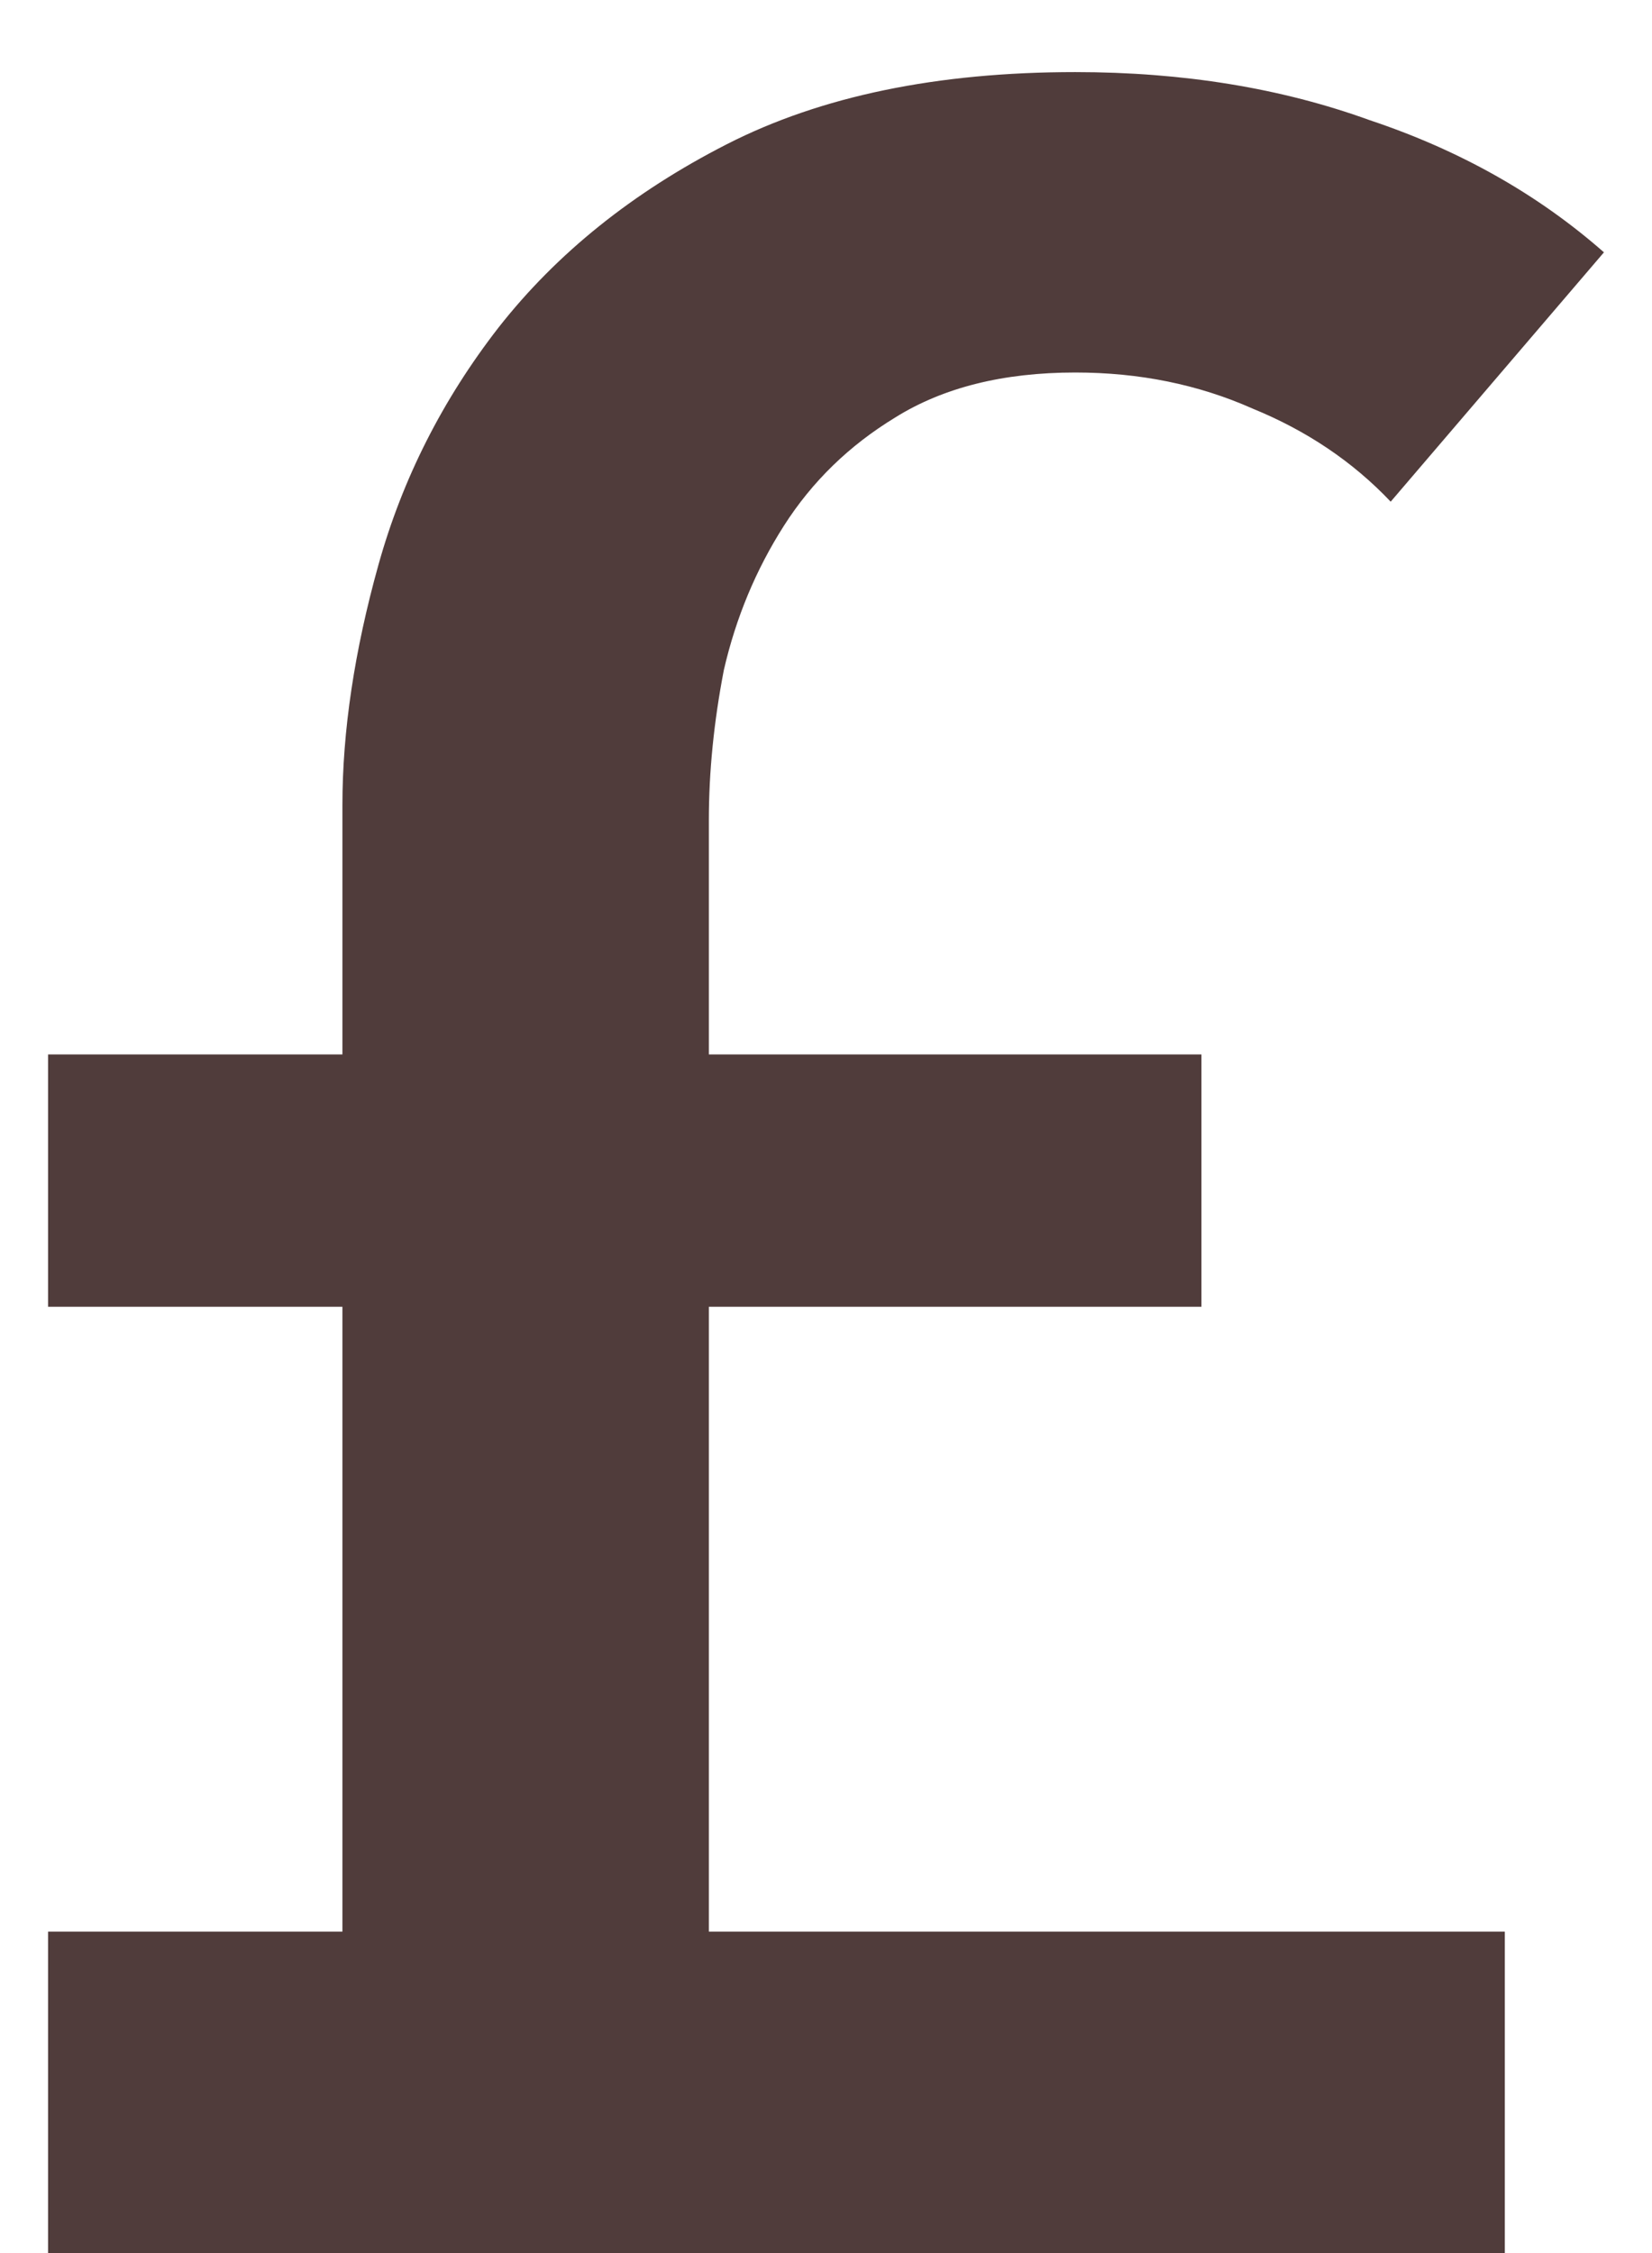<svg width="11" height="15" viewBox="0 0 11 15" fill="none" xmlns="http://www.w3.org/2000/svg">
<path d="M0.32 12.86H2.28V8.7H0.32V7.02H2.28V5.36C2.28 4.867 2.36 4.333 2.52 3.76C2.68 3.187 2.947 2.66 3.32 2.18C3.707 1.687 4.213 1.28 4.84 0.96C5.467 0.64 6.24 0.48 7.16 0.48C7.88 0.48 8.533 0.587 9.12 0.8C9.72 1 10.24 1.293 10.68 1.68L9.26 3.34C9.007 3.073 8.7 2.867 8.34 2.72C7.98 2.56 7.587 2.48 7.16 2.48C6.68 2.48 6.28 2.58 5.96 2.78C5.653 2.967 5.407 3.207 5.22 3.5C5.033 3.793 4.9 4.113 4.82 4.46C4.753 4.807 4.72 5.14 4.72 5.46V7.02H8V8.7H4.72V12.86H10.02V15H0.32V12.86Z" fill="#503C3B"/>
</svg>
